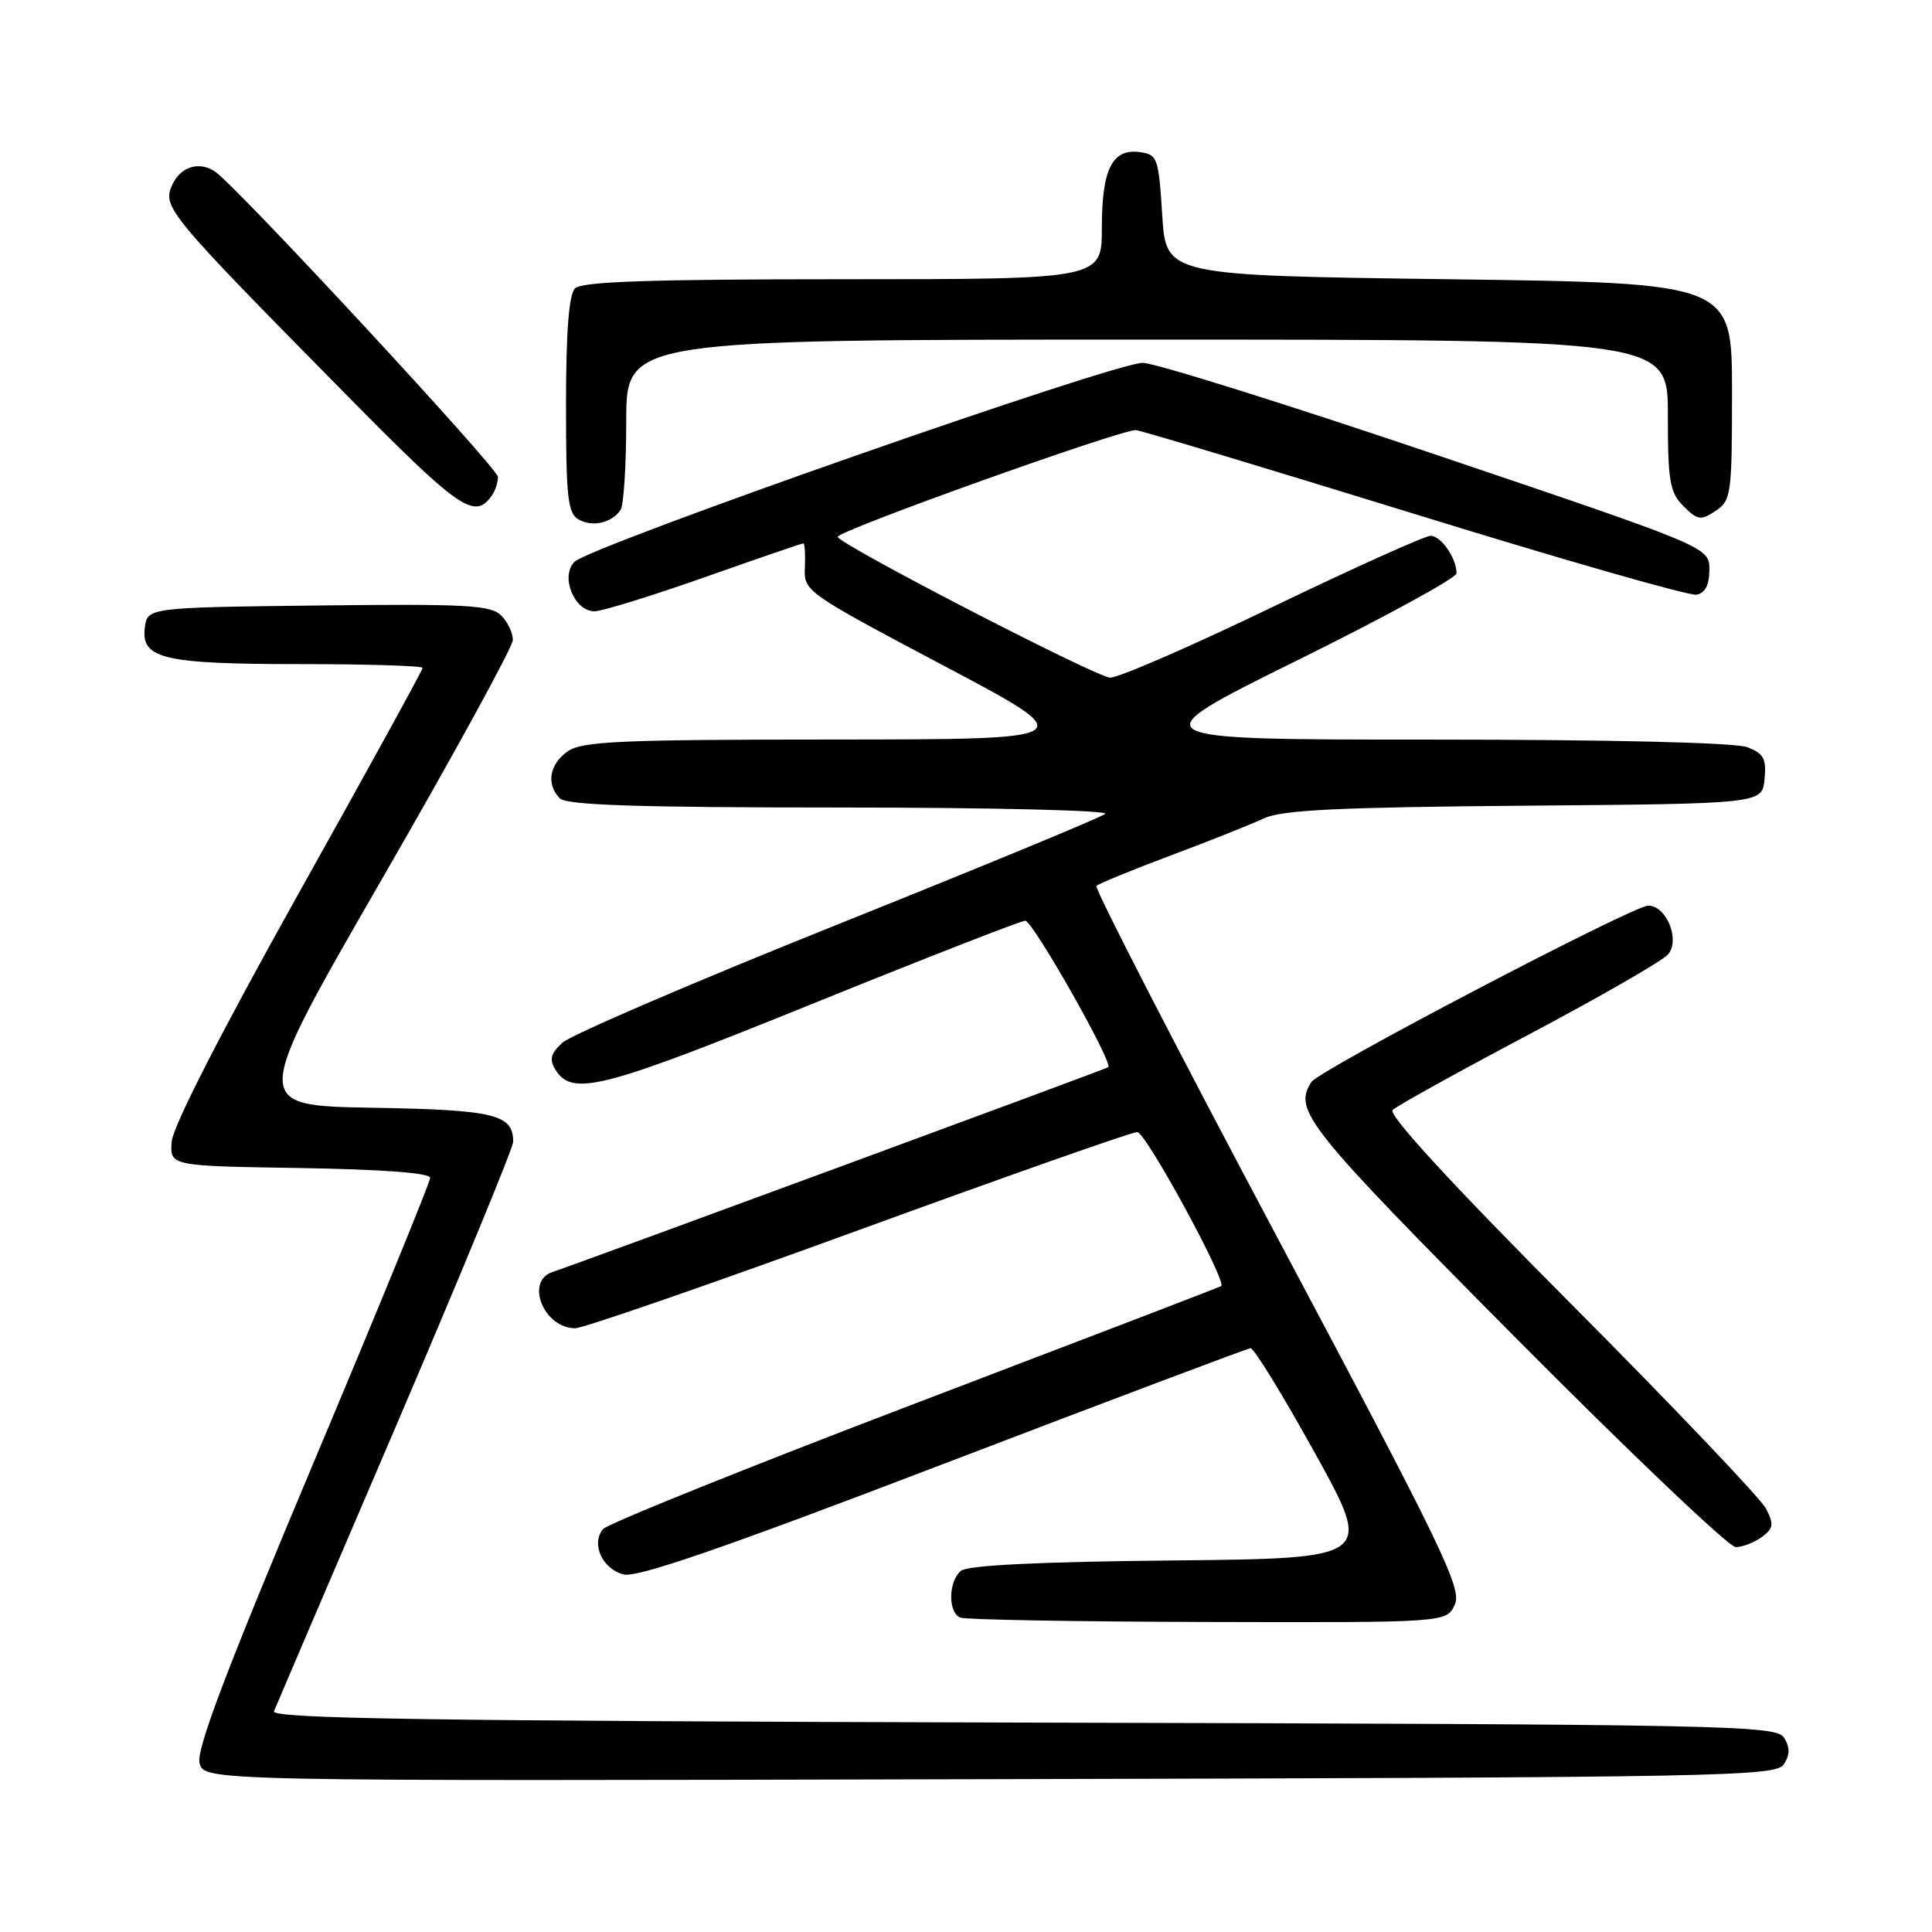 <?xml version="1.0" encoding="UTF-8" standalone="no"?>
<!DOCTYPE svg PUBLIC "-//W3C//DTD SVG 1.1//EN" "http://www.w3.org/Graphics/SVG/1.1/DTD/svg11.dtd" >
<svg xmlns="http://www.w3.org/2000/svg" xmlns:xlink="http://www.w3.org/1999/xlink" version="1.1" viewBox="0 0 256 256">
 <g >
 <path fill="currentColor"
d=" M 236.39 233.75 C 237.19 232.47 237.19 231.53 236.39 230.25 C 235.35 228.61 229.28 228.48 135.54 228.25 C 56.42 228.04 35.90 227.73 36.30 226.75 C 36.58 226.06 43.83 209.12 52.41 189.11 C 60.98 169.09 68.00 152.07 68.00 151.29 C 68.00 147.65 65.55 147.06 49.25 146.78 C 33.30 146.50 33.30 146.50 50.60 116.50 C 60.12 100.00 67.93 85.74 67.95 84.82 C 67.98 83.90 67.28 82.43 66.41 81.55 C 65.03 80.18 61.78 80.00 42.16 80.23 C 19.50 80.50 19.50 80.50 19.18 83.25 C 18.72 87.31 21.73 88.00 40.07 88.00 C 48.83 88.00 56.00 88.23 56.00 88.50 C 56.00 88.78 48.58 102.28 39.50 118.51 C 29.33 136.71 22.91 149.25 22.75 151.26 C 22.50 154.50 22.50 154.50 39.75 154.77 C 50.66 154.95 57.00 155.42 57.00 156.07 C 57.00 156.63 49.99 173.76 41.41 194.14 C 30.06 221.13 25.99 231.84 26.44 233.60 C 27.04 236.01 27.04 236.01 131.16 235.75 C 229.08 235.52 235.35 235.40 236.39 233.75 Z  M 192.77 212.61 C 193.74 210.48 191.21 205.26 169.30 164.07 C 155.80 138.69 144.99 117.68 145.28 117.39 C 145.58 117.09 150.02 115.27 155.16 113.34 C 160.30 111.42 165.85 109.20 167.50 108.43 C 169.84 107.33 177.43 106.96 202.00 106.76 C 233.50 106.50 233.50 106.50 233.81 103.25 C 234.08 100.52 233.70 99.84 231.50 99.00 C 229.91 98.40 213.40 98.00 189.77 98.00 C 150.67 98.00 150.67 98.00 171.83 87.53 C 183.48 81.78 193.00 76.57 193.00 75.97 C 193.00 73.96 190.95 71.00 189.56 71.00 C 188.81 71.00 179.28 75.29 168.39 80.54 C 157.49 85.79 147.88 89.95 147.04 89.79 C 144.31 89.26 111.00 72.02 111.00 71.13 C 111.00 70.33 148.30 56.98 150.50 56.99 C 151.04 57.00 167.60 61.98 187.30 68.06 C 206.99 74.15 223.86 78.98 224.80 78.80 C 225.95 78.58 226.50 77.50 226.50 75.49 C 226.50 72.50 226.50 72.50 190.50 60.33 C 170.70 53.63 153.12 48.12 151.44 48.08 C 147.78 47.99 78.23 72.34 76.12 74.45 C 74.21 76.36 76.09 81.00 78.77 81.00 C 79.76 81.00 86.32 78.97 93.34 76.50 C 100.35 74.02 106.25 72.00 106.45 72.00 C 106.64 72.00 106.73 73.44 106.65 75.19 C 106.50 78.35 106.72 78.50 125.00 88.18 C 143.50 97.97 143.50 97.97 110.47 97.99 C 82.21 98.00 77.12 98.22 75.22 99.56 C 72.78 101.27 72.34 103.94 74.20 105.80 C 75.09 106.69 84.73 107.00 111.40 107.00 C 131.20 107.00 146.97 107.38 146.45 107.84 C 145.93 108.30 129.97 114.89 111.00 122.49 C 92.03 130.09 75.61 137.15 74.51 138.17 C 72.95 139.63 72.76 140.40 73.61 141.76 C 75.84 145.31 79.75 144.31 107.50 133.07 C 122.54 126.98 135.30 122.00 135.85 122.00 C 136.85 122.00 147.54 140.86 146.85 141.41 C 146.54 141.66 76.38 167.51 73.23 168.54 C 69.53 169.74 72.04 176.00 76.22 176.00 C 77.27 176.00 94.17 170.15 113.77 163.00 C 133.37 155.85 149.98 150.00 150.69 150.00 C 151.82 150.00 162.63 169.87 161.81 170.42 C 161.64 170.54 143.38 177.54 121.24 185.98 C 99.09 194.42 80.49 201.91 79.90 202.62 C 78.29 204.56 79.81 207.91 82.63 208.62 C 84.45 209.08 95.88 205.13 125.01 193.98 C 146.94 185.59 165.26 178.69 165.70 178.64 C 166.14 178.60 169.98 184.85 174.23 192.53 C 181.96 206.50 181.96 206.50 155.31 206.77 C 137.69 206.94 128.21 207.41 127.33 208.14 C 125.65 209.54 125.59 213.67 127.25 214.34 C 127.94 214.62 142.72 214.88 160.09 214.92 C 191.68 215.00 191.68 215.00 192.77 212.61 Z  M 233.44 203.67 C 234.99 202.53 235.07 201.99 234.02 199.92 C 233.34 198.59 221.71 186.37 208.17 172.77 C 192.33 156.86 183.90 147.70 184.53 147.08 C 185.06 146.55 193.22 142.03 202.65 137.04 C 212.08 132.04 220.36 127.28 221.04 126.45 C 222.65 124.51 220.80 120.00 218.40 120.00 C 216.40 120.00 174.79 141.78 173.77 143.37 C 171.33 147.12 173.06 149.28 200.68 177.11 C 215.91 192.45 229.09 205.00 229.99 205.00 C 230.89 205.00 232.44 204.40 233.44 203.67 Z  M 82.23 67.57 C 82.64 66.98 82.98 61.66 82.98 55.75 C 83.00 45.00 83.00 45.00 152.00 45.00 C 221.00 45.00 221.00 45.00 221.00 55.00 C 221.00 63.78 221.25 65.25 223.07 67.07 C 224.94 68.94 225.36 69.00 227.32 67.70 C 229.39 66.33 229.50 65.54 229.50 51.88 C 229.50 37.50 229.50 37.50 192.00 37.00 C 154.50 36.50 154.50 36.50 154.00 28.50 C 153.53 20.94 153.37 20.48 151.06 20.16 C 147.39 19.64 146.00 22.39 146.00 30.19 C 146.00 37.00 146.00 37.00 111.70 37.00 C 86.36 37.00 77.09 37.31 76.20 38.20 C 75.38 39.02 75.00 43.90 75.00 53.65 C 75.00 65.99 75.23 68.03 76.69 68.85 C 78.52 69.87 81.06 69.29 82.23 67.57 Z  M 65.23 65.57 C 65.64 64.98 65.98 63.91 65.98 63.19 C 66.00 62.08 31.56 24.89 28.54 22.77 C 26.46 21.30 23.93 22.06 22.83 24.48 C 21.48 27.43 22.16 28.25 45.76 52.18 C 61.02 67.66 62.92 68.96 65.23 65.57 Z "/>
</g>
</svg>